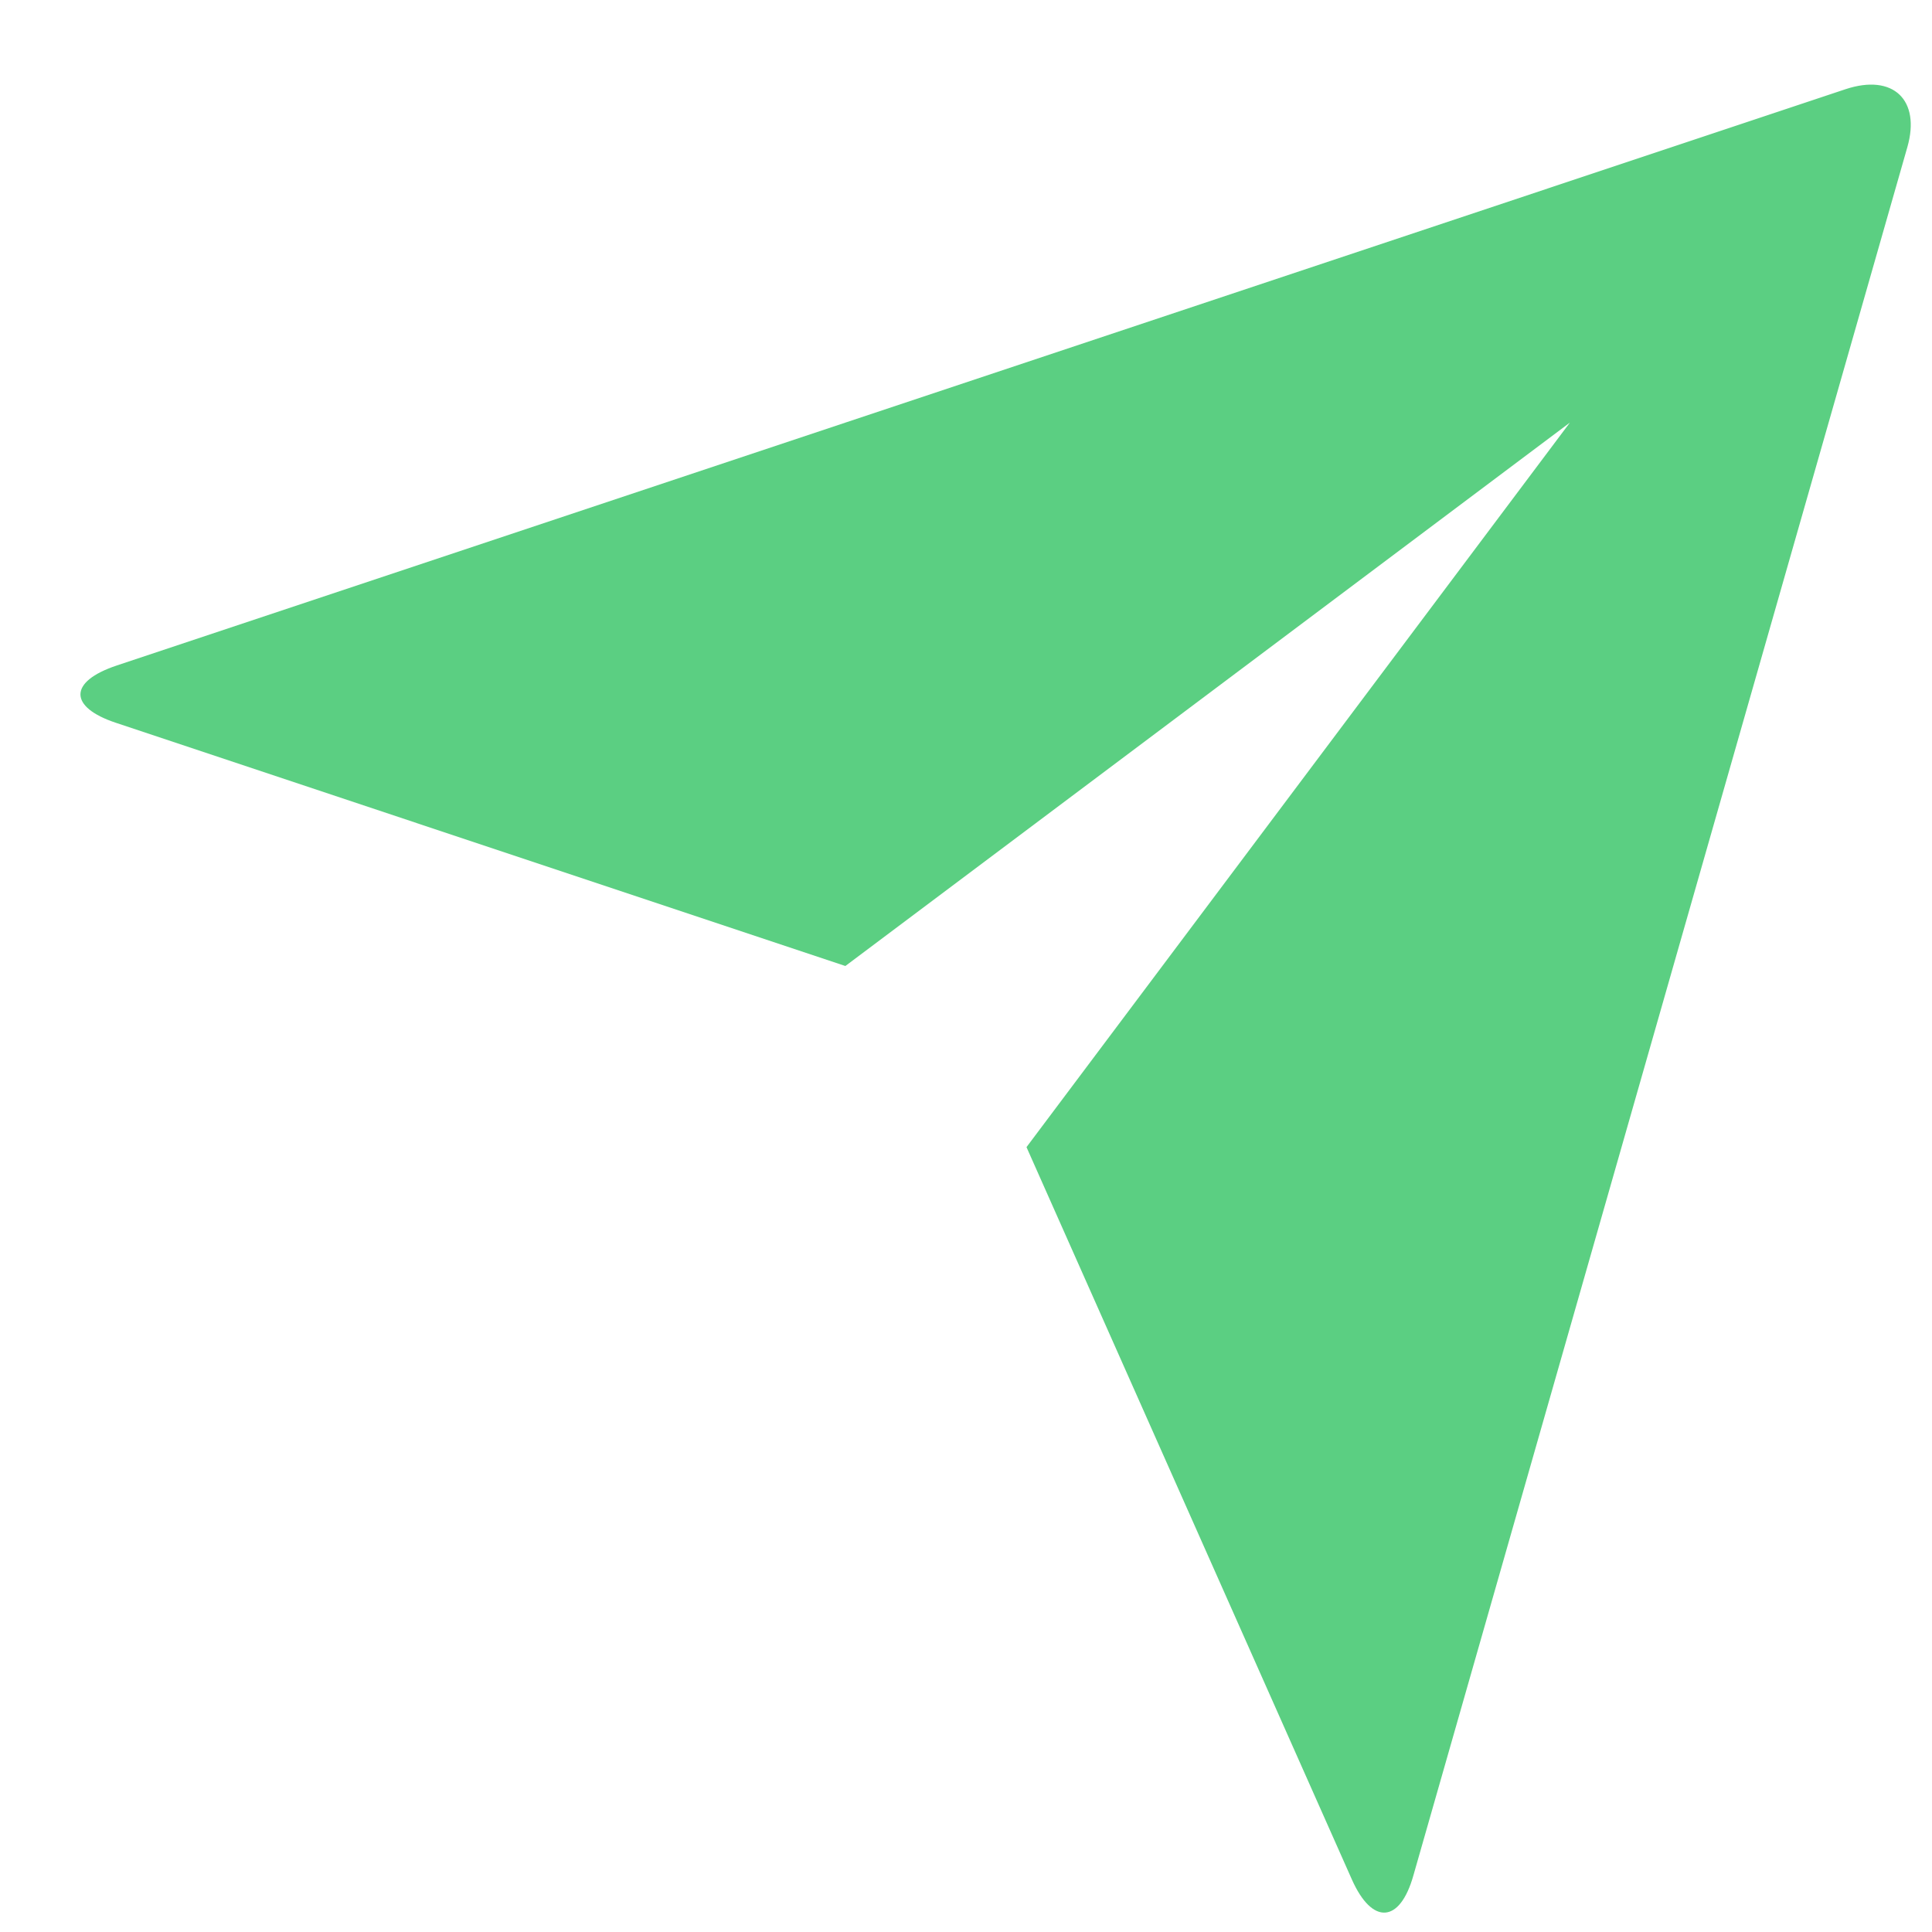 <svg width="16" height="16" viewBox="0 0 16 16" fill="none" xmlns="http://www.w3.org/2000/svg">
<path d="M0.96 5.986C0.569 5.856 0.565 5.645 0.968 5.511L15.283 0.739C15.68 0.607 15.907 0.829 15.796 1.218L11.705 15.532C11.593 15.929 11.364 15.943 11.196 15.566L8.501 9.5L13.001 3.5L7.001 8L0.96 5.986Z" fill="#5BCF82"/>
</svg>
